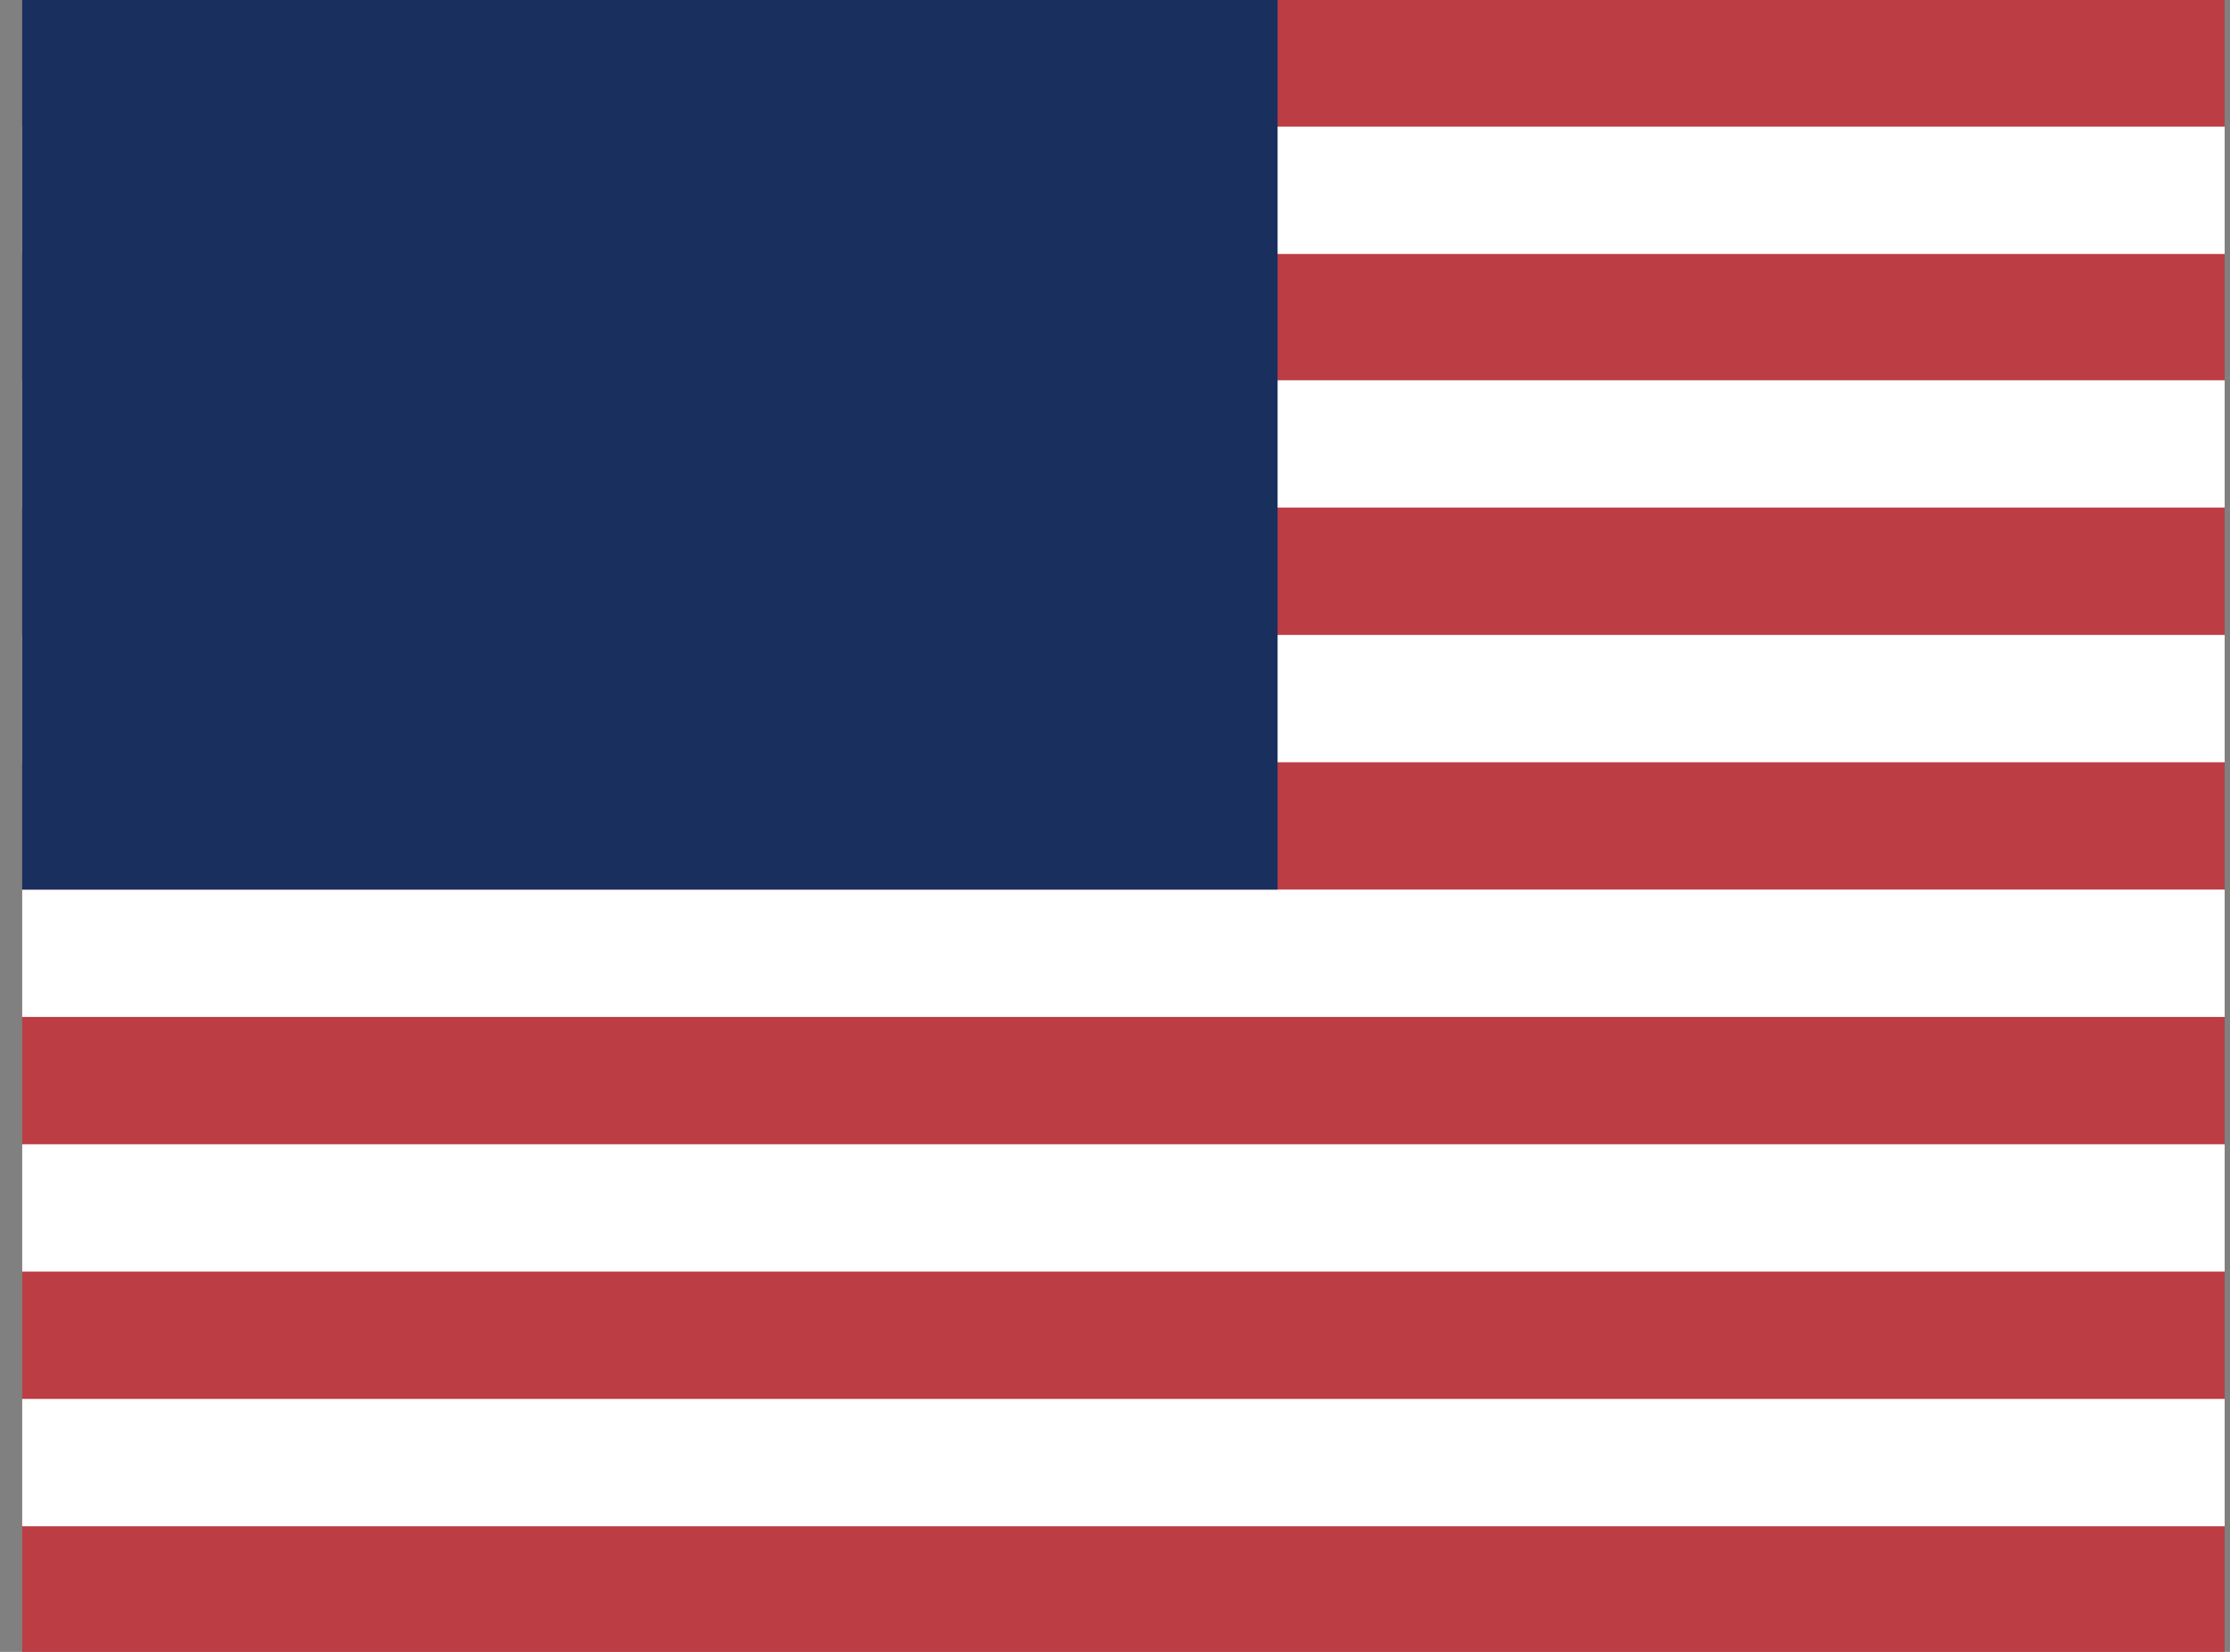 <svg width="81" height="60" viewBox="0 0 81 60" fill="none" xmlns="http://www.w3.org/2000/svg">
<rect x="0" y="0" width="81" height="60" fill="#808080" stroke="none"/>
<g clip-path="url(#clip0_2553_26424)">
<path d="M0.806 0H80.806V60H0.806" fill="#BD3D44"/>
<path d="M0.806 6.912H80.806ZM0.806 16.125H80.806ZM0.806 25.375H80.806ZM0.806 34.625H80.806ZM0.806 43.875H80.806ZM0.806 53.125H80.806Z" fill="black"/>
<path d="M0.806 6.912H80.806M0.806 16.125H80.806M0.806 25.375H80.806M0.806 34.625H80.806M0.806 43.875H80.806M0.806 53.125H80.806" stroke="white" stroke-width="4.625"/>
<path d="M0.806 0H46.406V32.312H0.806" fill="#192F5D"/>
</g>
<defs>
<clipPath id="clip0_2553_26424">
<rect width="80" height="60" fill="white" transform="translate(0.806)"/>
</clipPath>
</defs>
</svg>
